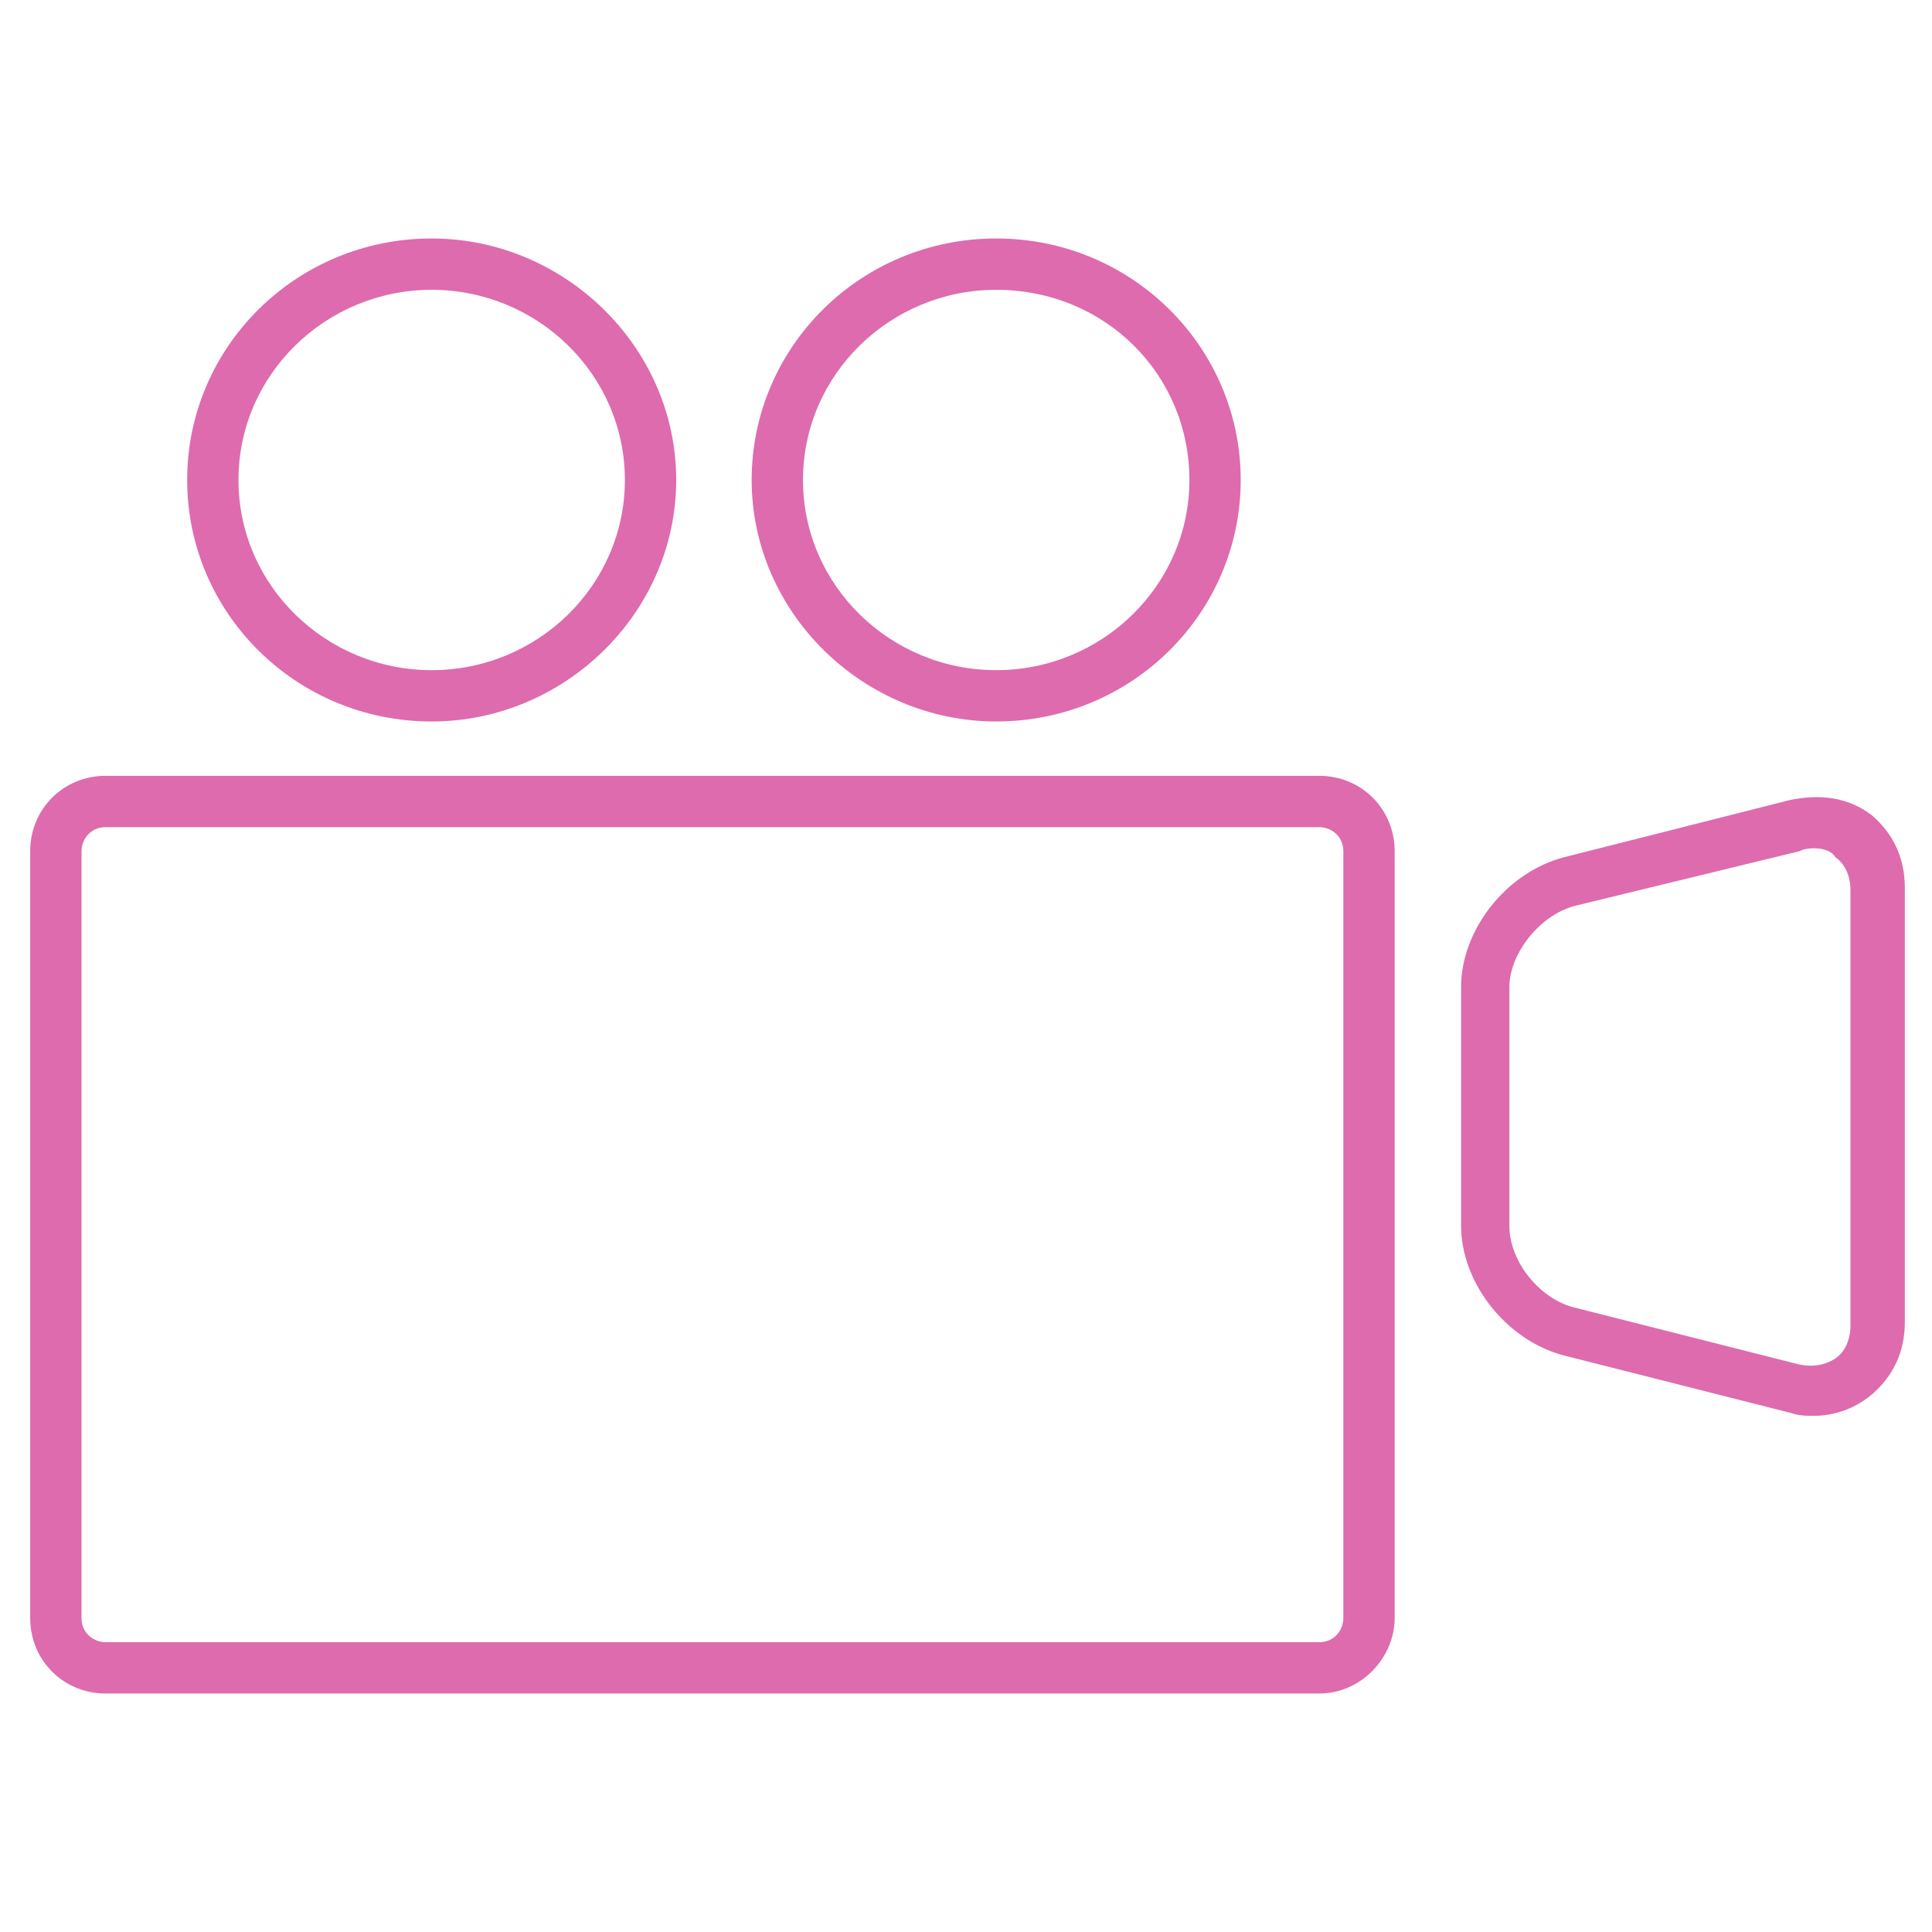 <?xml version="1.0" encoding="utf-8"?>
<!-- Generator: Adobe Illustrator 19.2.1, SVG Export Plug-In . SVG Version: 6.00 Build 0)  -->
<svg version="1.1" id="Layer_1" xmlns="http://www.w3.org/2000/svg" xmlns:xlink="http://www.w3.org/1999/xlink" x="0px" y="0px"
	 viewBox="0 0 64 64" style="enable-background:new 0 0 64 64;" xml:space="preserve">
<style type="text/css">
	.st0{fill:none;}
	.st1{fill:#DE6BAD;}
</style>
<rect class="st0" width="64" height="64"/>
<g>
	<g>
		<path class="st1" d="M43.7,56.1H3.5c-1.4,0-2.5-1.1-2.5-2.5V28.2c0-1.4,1.1-2.5,2.5-2.5h40.2c1.4,0,2.5,1.1,2.5,2.5v25.4
			C46.2,54.9,45.1,56.1,43.7,56.1z M3.5,27.4c-0.5,0-0.8,0.4-0.8,0.8v25.4c0,0.5,0.4,0.8,0.8,0.8h40.2c0.5,0,0.8-0.4,0.8-0.8V28.2
			c0-0.5-0.4-0.8-0.8-0.8H3.5z"/>
	</g>
	<g>
		<path class="st1" d="M60.1,46.9c-0.3,0-0.5,0-0.8-0.1l-7.5-1.9c-1.9-0.5-3.4-2.4-3.4-4.3v-7.9c0-1.9,1.5-3.8,3.4-4.3l7.5-1.9
			c1-0.2,1.9-0.1,2.7,0.5c0.7,0.6,1.1,1.4,1.1,2.4v14.4c0,1-0.4,1.8-1.1,2.4C61.4,46.7,60.7,46.9,60.1,46.9z M60.1,28.1
			c-0.1,0-0.3,0-0.5,0.1c0,0,0,0,0,0L52.2,30C51,30.3,50,31.6,50,32.7v7.9c0,1.2,1,2.4,2.1,2.7l7.5,1.9c0.5,0.1,0.9,0,1.2-0.2
			c0.3-0.2,0.5-0.6,0.5-1.1V29.5c0-0.5-0.2-0.9-0.5-1.1C60.7,28.2,60.4,28.1,60.1,28.1z M59.4,27.4L59.4,27.4L59.4,27.4z M33,23.9
			c-4.4,0-8.1-3.6-8.1-8c0-4.4,3.6-8,8.1-8c4.5,0,8.1,3.6,8.1,8C41.1,20.3,37.5,23.9,33,23.9z M33,9.6c-3.5,0-6.4,2.8-6.4,6.3
			c0,3.5,2.9,6.3,6.4,6.3c3.5,0,6.4-2.8,6.4-6.3C39.4,12.4,36.6,9.6,33,9.6z M14.3,23.9c-4.5,0-8.1-3.6-8.1-8c0-4.4,3.6-8,8.1-8
			c4.4,0,8.1,3.6,8.1,8C22.4,20.3,18.7,23.9,14.3,23.9z M14.3,9.6c-3.5,0-6.4,2.8-6.4,6.3c0,3.5,2.9,6.3,6.4,6.3
			c3.5,0,6.4-2.8,6.4-6.3C20.7,12.4,17.8,9.6,14.3,9.6z"/>
	</g>
</g>
</svg>
